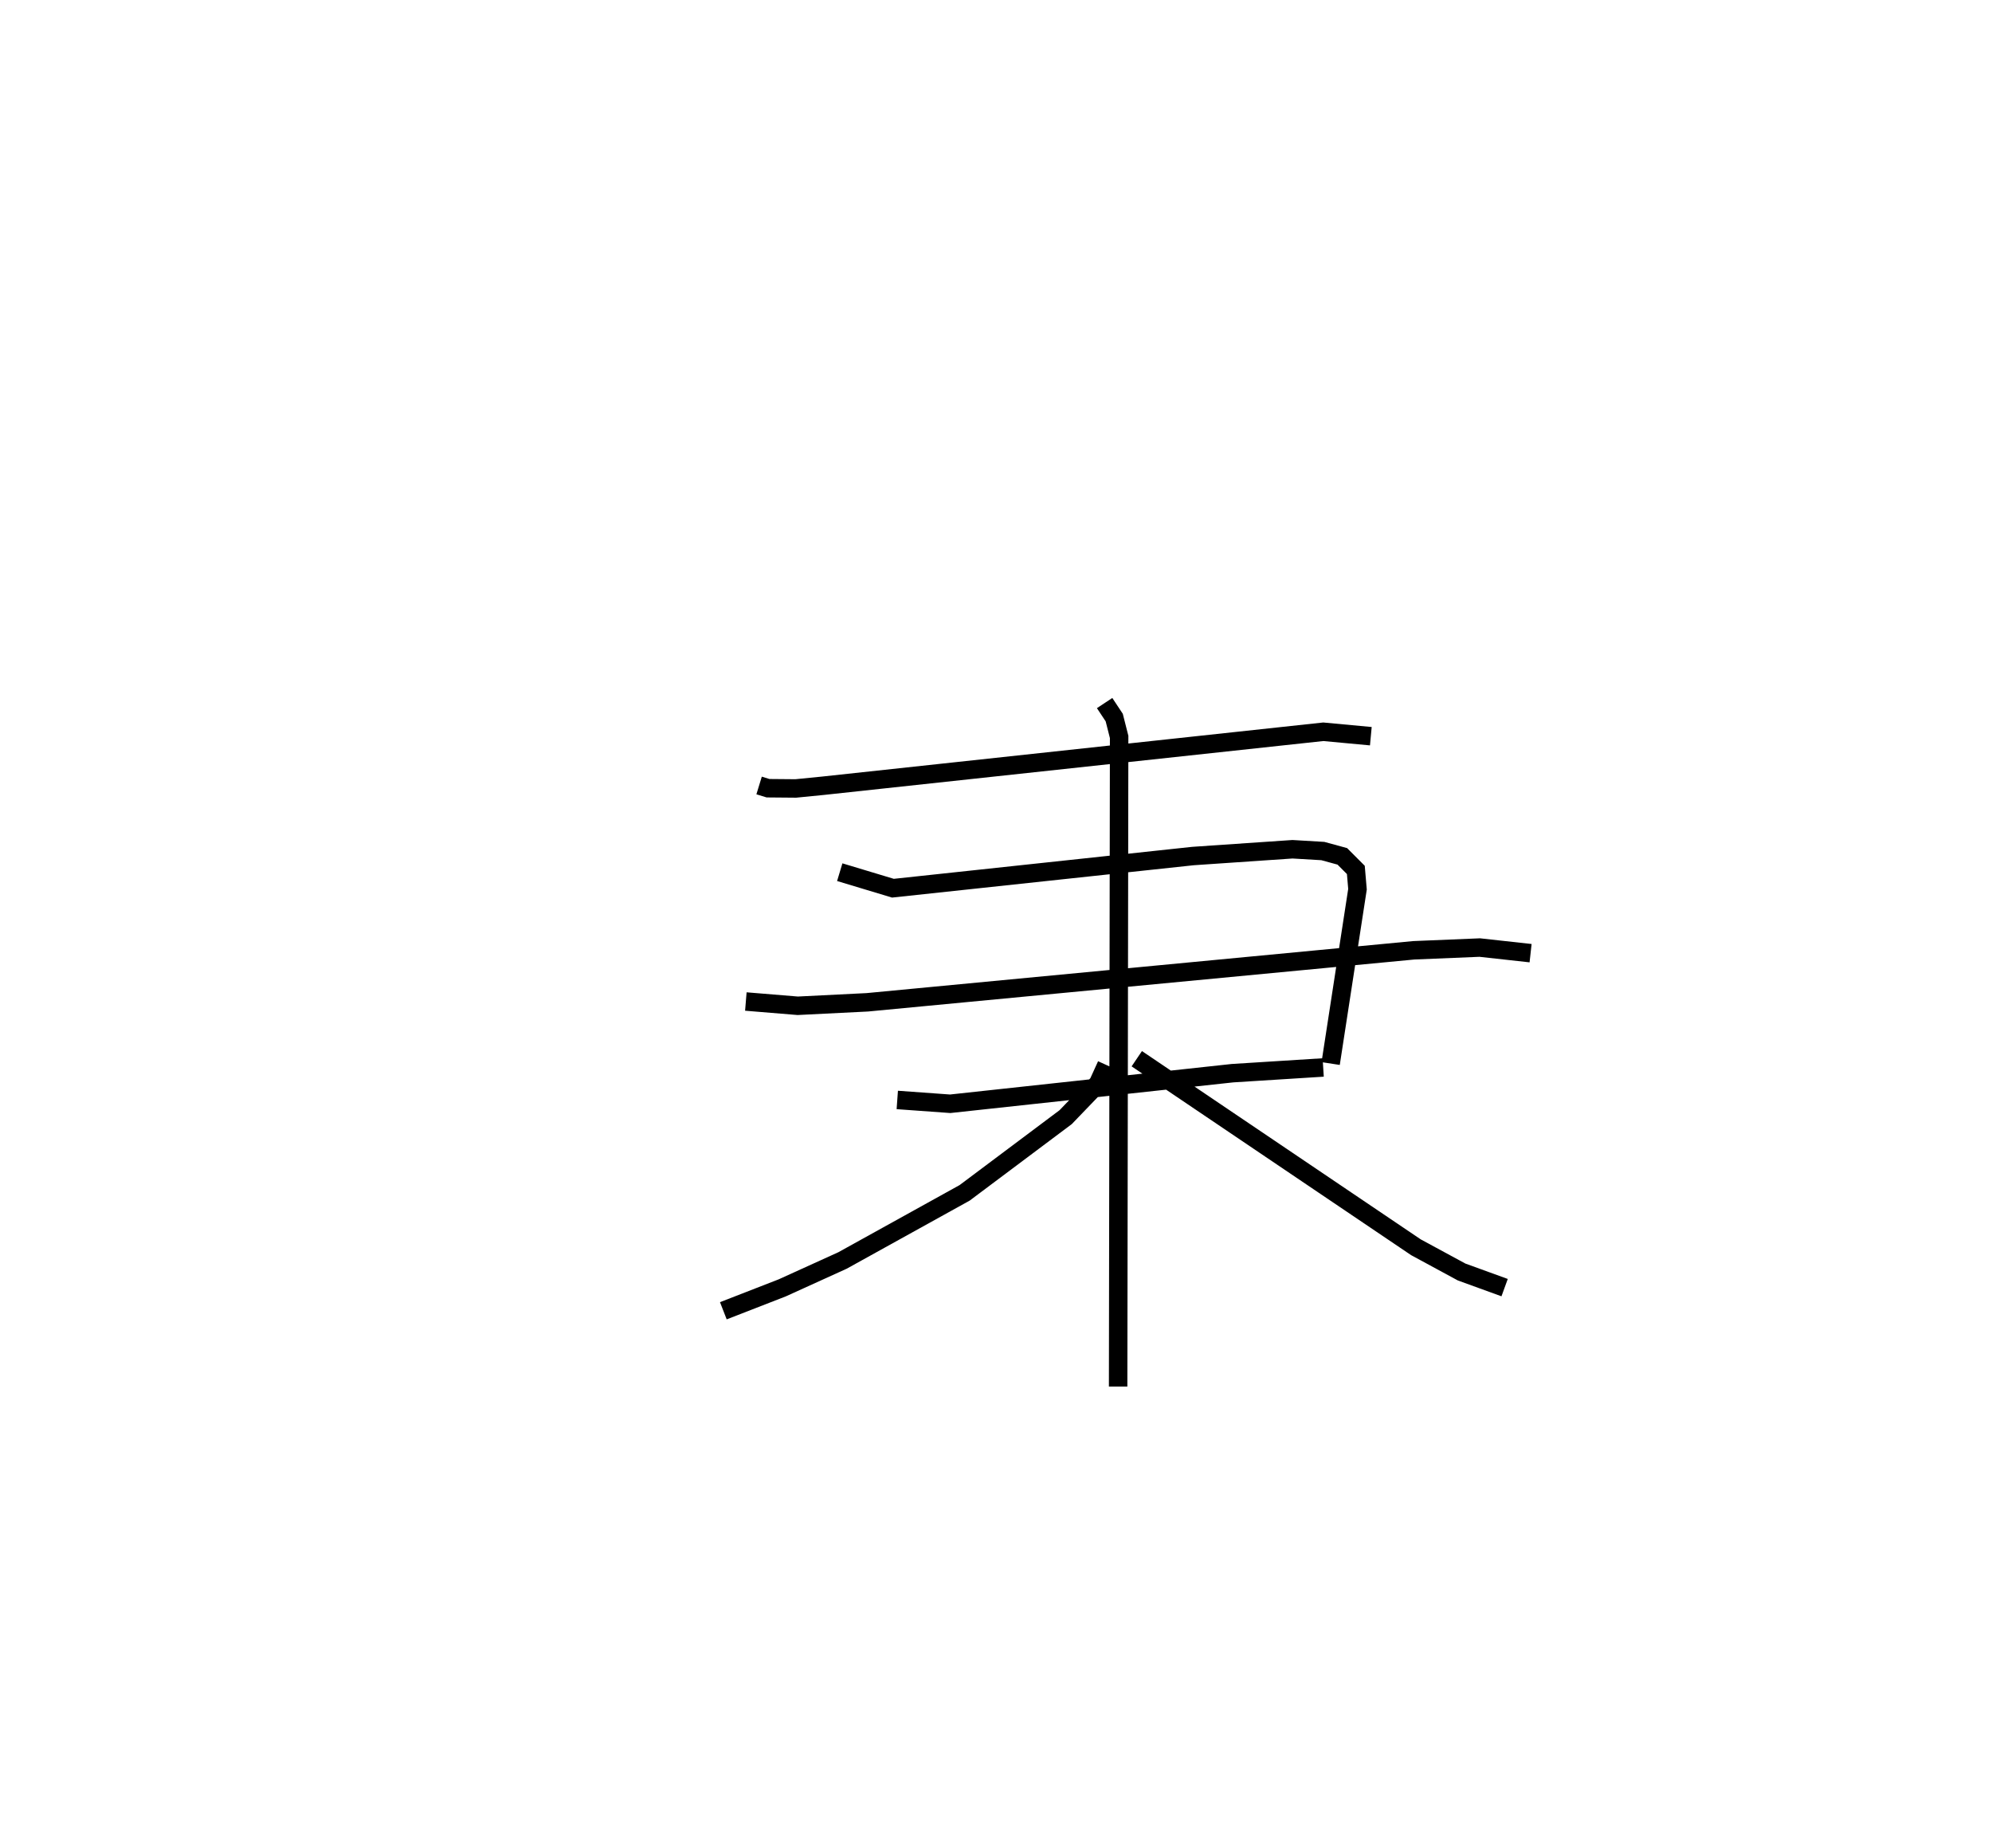 <?xml version="1.0" encoding="utf-8" ?>
<svg baseProfile="full" height="100.119" version="1.1" width="107.931" xmlns="http://www.w3.org/2000/svg" xmlns:ev="http://www.w3.org/2001/xml-events" xmlns:xlink="http://www.w3.org/1999/xlink"><defs /><rect fill="white" height="100.119" width="107.931" x="0" y="0" /><path d="M25,25 m0.0,0.0 m16.13,17.554 l0.483,0.148 1.503,0.013 l1.473,-0.146 27.111,-2.925 l2.575,0.24 m-28.775,7.367 l2.881,0.868 16.254,-1.742 l5.395,-0.368 1.645,0.097 l1.055,0.288 0.733,0.735 l0.089,1.046 -1.454,9.443 m-31.686,-3.36 l2.811,0.231 3.769,-0.188 l29.612,-2.818 3.573,-0.148 l2.754,0.304 m-34.314,7.952 l2.867,0.207 15.295,-1.657 l4.915,-0.31 m-11.843,-19.742 l0.521,0.787 0.266,1.049 l-0.055,35.192 m-0.631,-17.417 l-0.454,0.997 -1.758,1.826 l-5.473,4.1 -6.618,3.665 l-3.265,1.483 -3.191,1.241 m22.401,-13.655 l15.124,10.214 2.476,1.341 l2.33,0.846 " fill="none" stroke="black" stroke-width="1" /></svg>